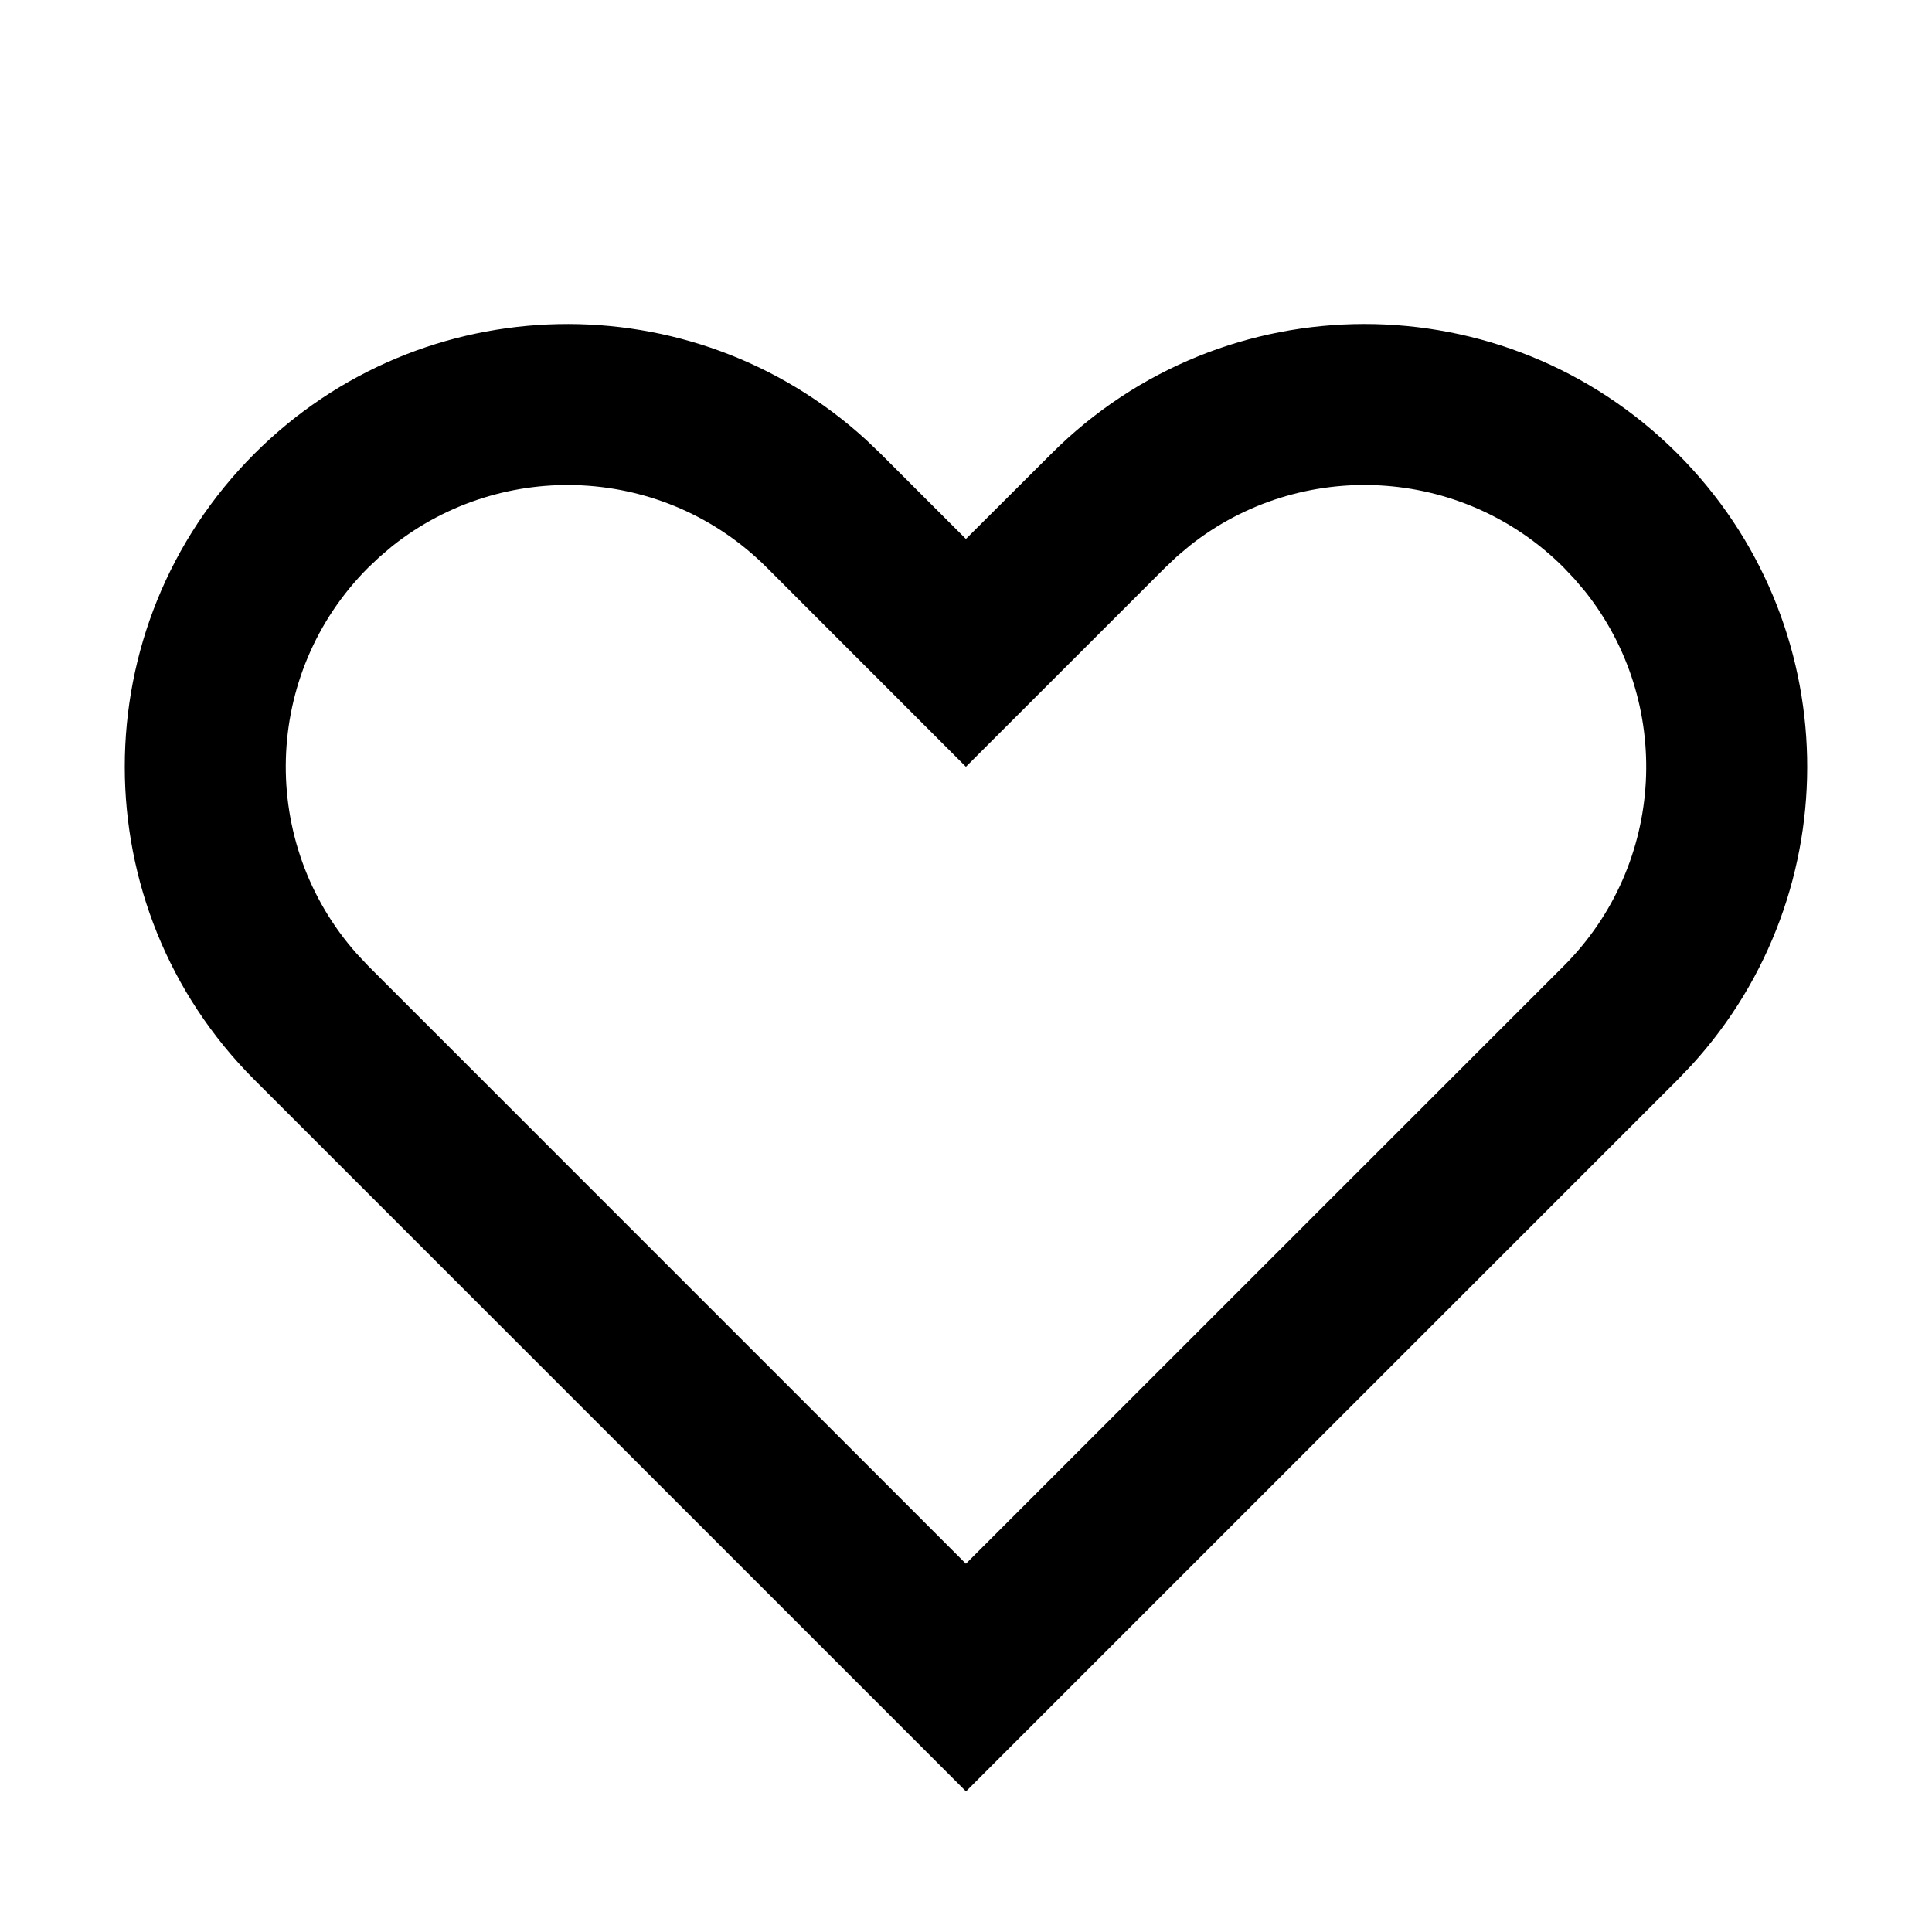 <svg width="24" height="24" viewBox="0 0 24 24" fill="none" xmlns="http://www.w3.org/2000/svg">
<path fill-rule="evenodd" clip-rule="evenodd" d="M20.839 5.636C22.927 7.724 22.985 11.074 21.013 13.232L20.839 13.414L12 22.253L3.161 13.414C1.013 11.266 1.013 7.784 3.161 5.636C5.249 3.548 8.599 3.49 10.757 5.462L10.939 5.636L11.999 6.695L13.061 5.636C15.209 3.488 18.691 3.488 20.839 5.636ZM14.624 6.909L14.475 7.05L11.999 9.525L9.525 7.05C8.253 5.778 6.245 5.69 4.87 6.786L4.715 6.918L4.575 7.05C3.257 8.368 3.21 10.476 4.434 11.85L4.575 12L11.999 19.425L19.425 12C20.697 10.728 20.785 8.719 19.689 7.345L19.557 7.19L19.425 7.05C18.155 5.781 16.154 5.69 14.78 6.778L14.624 6.909Z" fill="black"/>
</svg>

